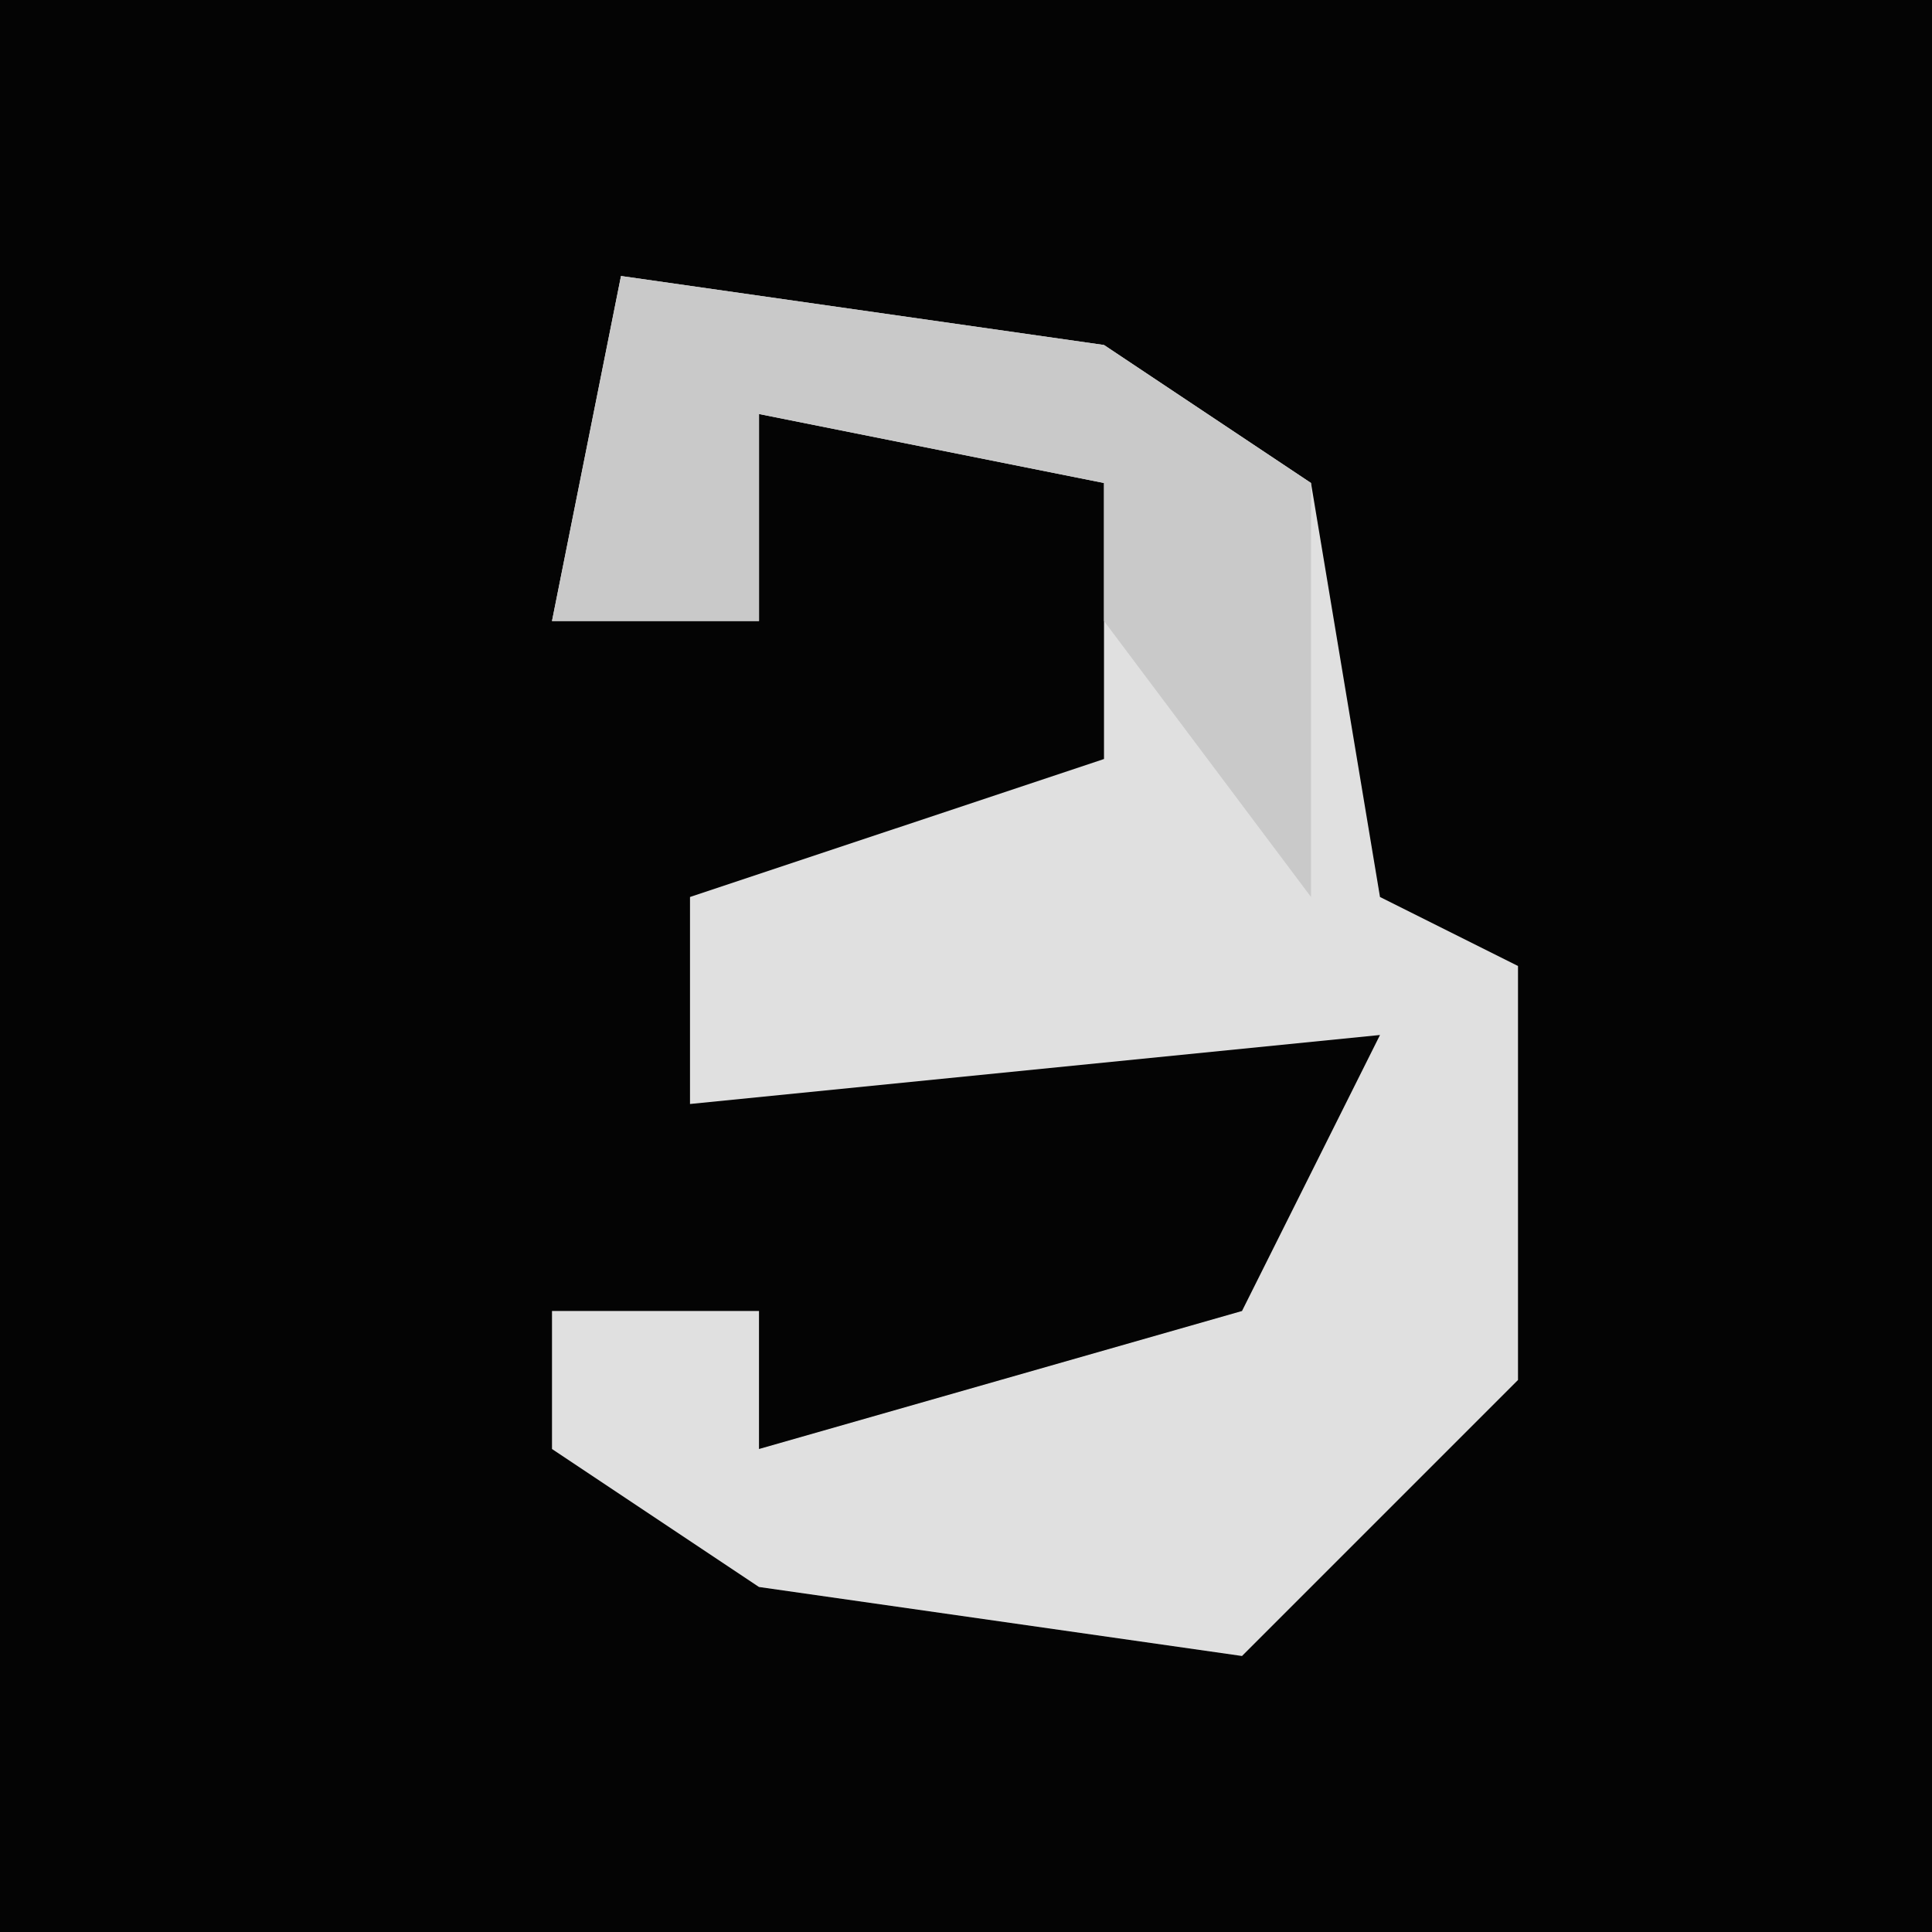 <?xml version="1.0" encoding="UTF-8"?>
<svg version="1.1" xmlns="http://www.w3.org/2000/svg" width="28" height="28">
<path d="M0,0 L28,0 L28,28 L0,28 Z " fill="#040404" transform="translate(0,0)"/>
<path d="M0,0 L7,1 L10,3 L11,9 L13,10 L13,16 L9,20 L2,19 L-1,17 L-1,15 L2,15 L2,17 L9,15 L11,11 L1,12 L1,9 L7,7 L7,3 L2,2 L2,5 L-1,5 Z " fill="#E0E0E0" transform="translate(9,4)"/>
<path d="M0,0 L7,1 L10,3 L10,9 L7,5 L7,3 L2,2 L2,5 L-1,5 Z " fill="#C9C9C9" transform="translate(9,4)"/>
</svg>
